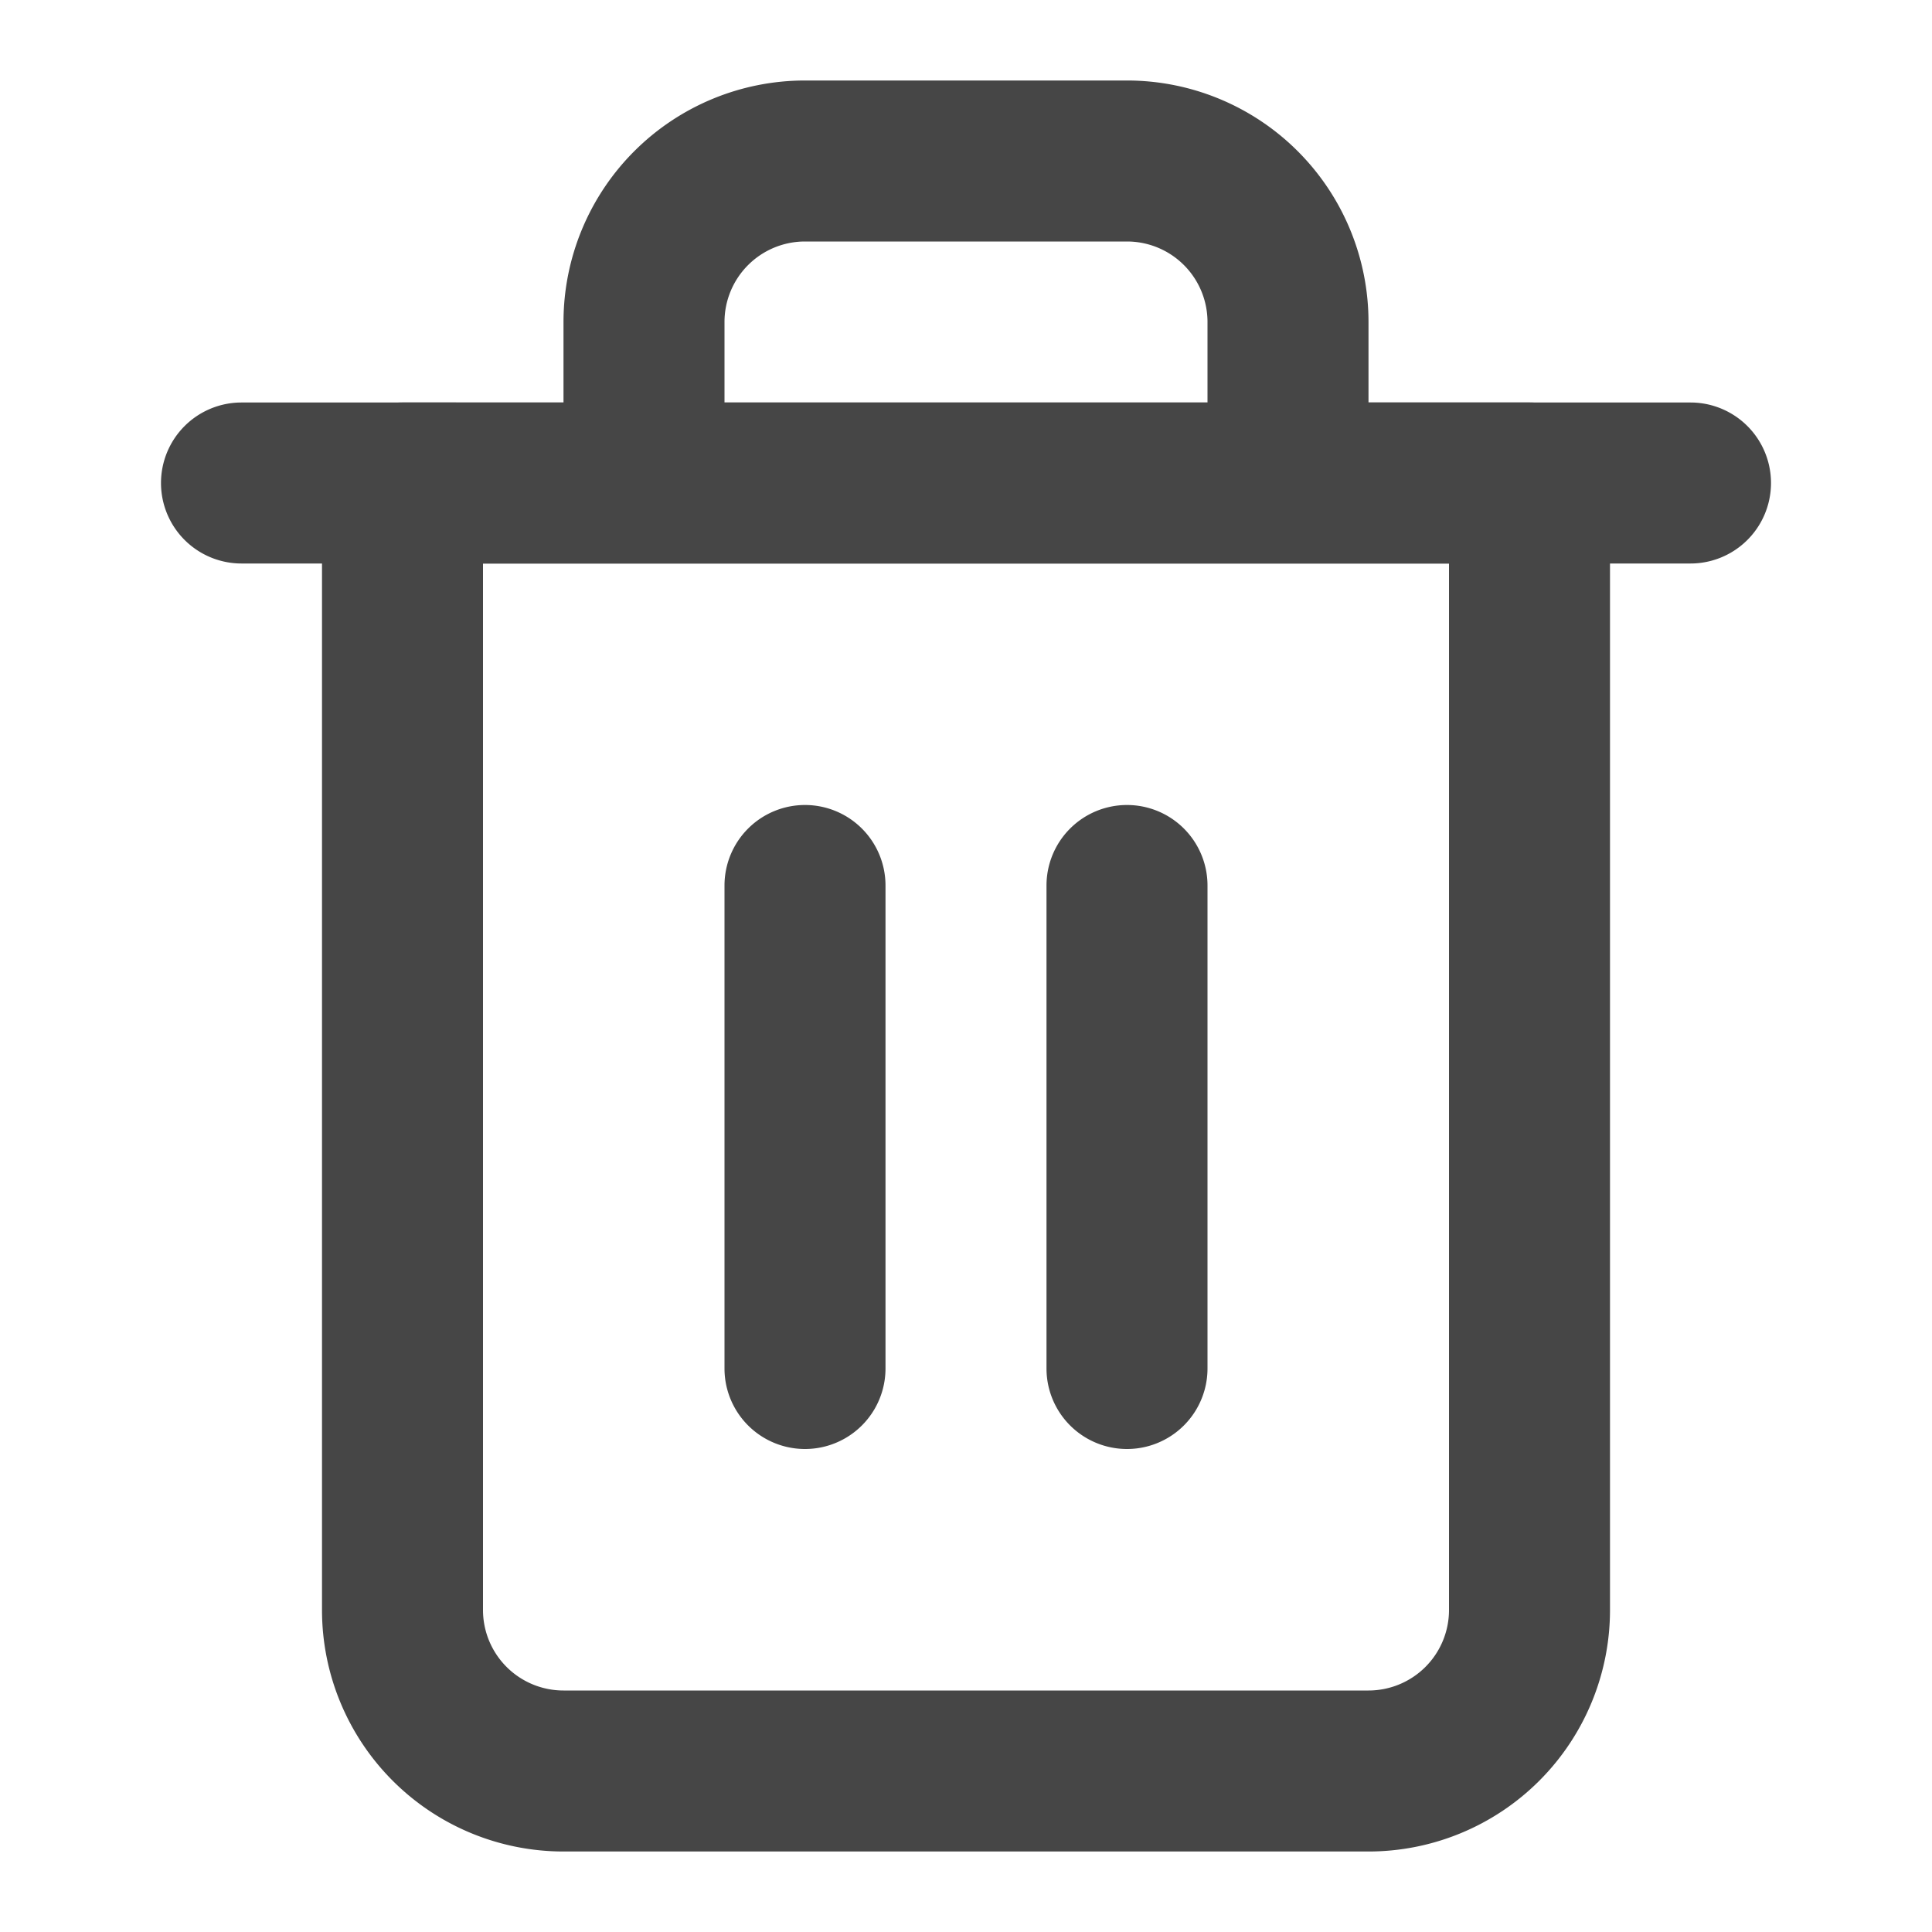 <svg xmlns="http://www.w3.org/2000/svg" width="24" height="24" fill="none" viewBox="0 0 24 24">
  <path fill="#464646" fill-rule="evenodd" d="M2 6a1 1 0 0 1 1-1h18a1 1 0 1 1 0 2H3a1 1 0 0 1-1-1Z" clip-rule="evenodd"/>
  <path fill="#464646" fill-rule="evenodd" d="M10 3a1 1 0 0 0-1 1v1h6V4a1 1 0 0 0-1-1h-4Zm7 2V4a3 3 0 0 0-3-3h-4a3 3 0 0 0-3 3v1H5a1 1 0 0 0-1 1v14a3 3 0 0 0 3 3h10a3 3 0 0 0 3-3V6a1 1 0 0 0-1-1h-2ZM6 7v13a1 1 0 0 0 1 1h10a1 1 0 0 0 1-1V7H6Z" clip-rule="evenodd"/>
  <path fill="#464646" fill-rule="evenodd" d="M10 10a1 1 0 0 1 1 1v6a1 1 0 1 1-2 0v-6a1 1 0 0 1 1-1Zm4 0a1 1 0 0 1 1 1v6a1 1 0 1 1-2 0v-6a1 1 0 0 1 1-1Z" clip-rule="evenodd"/>
</svg>

